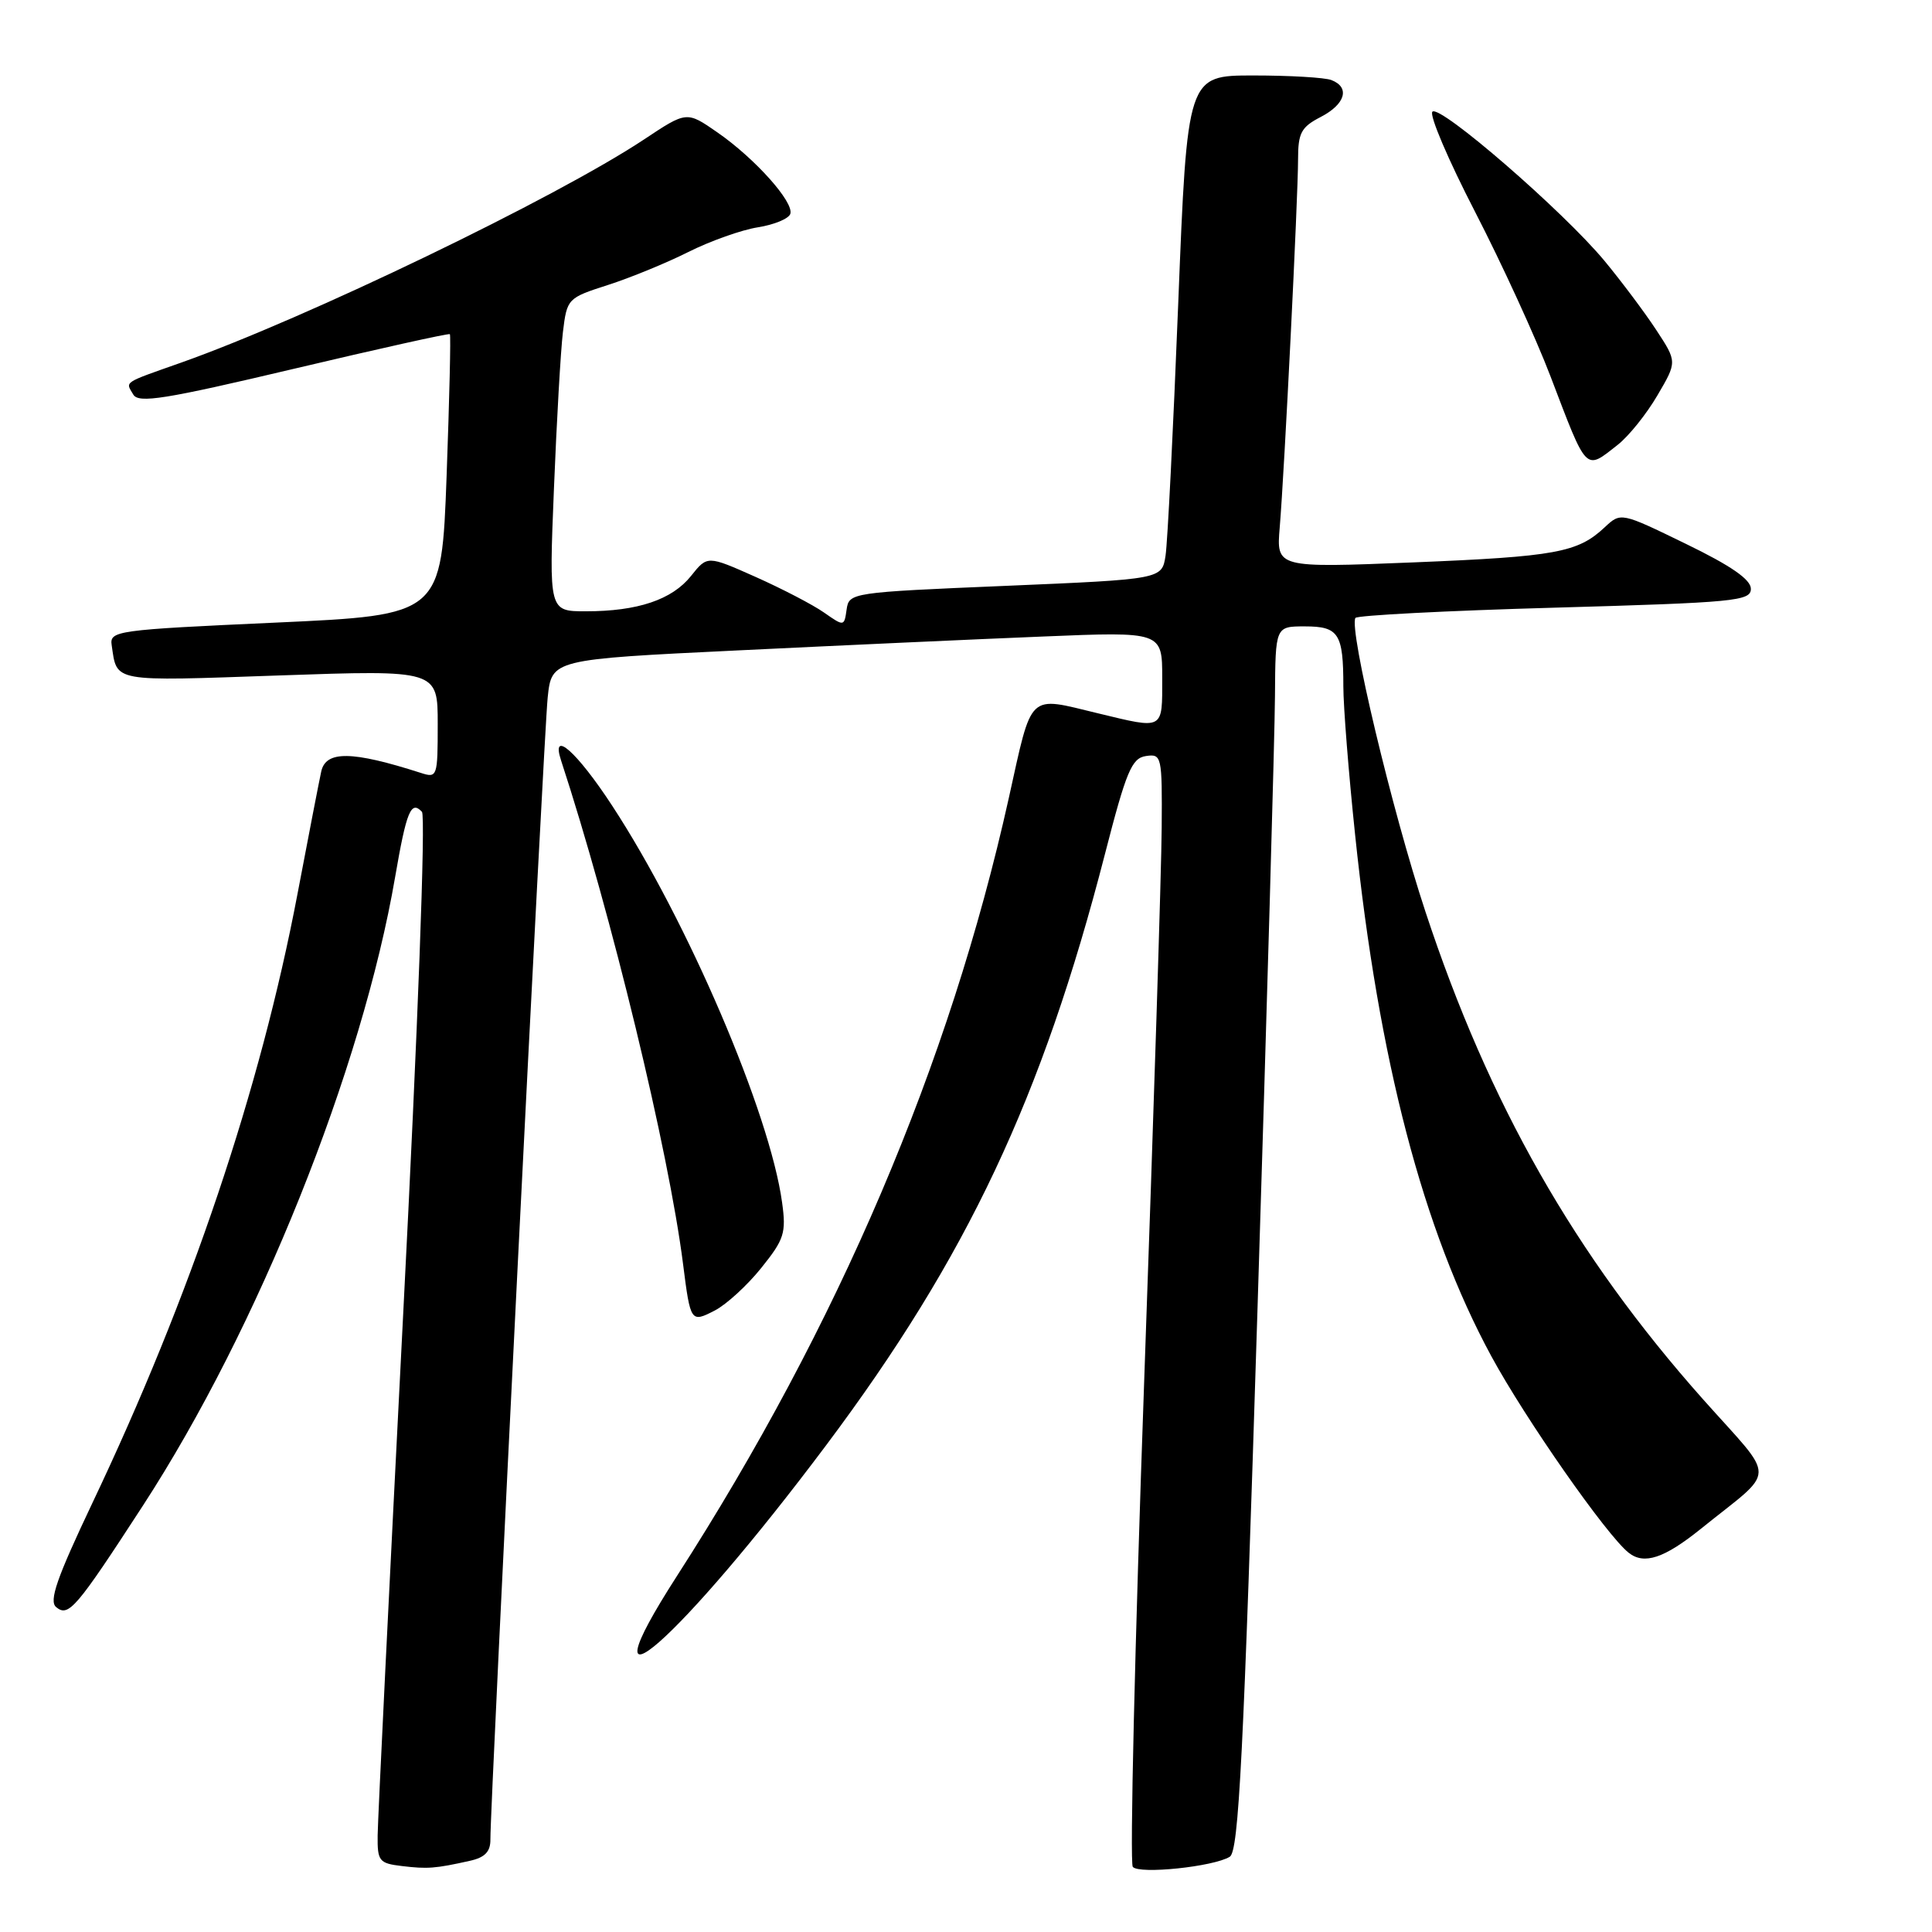 <?xml version="1.0" encoding="UTF-8" standalone="no"?>
<!DOCTYPE svg PUBLIC "-//W3C//DTD SVG 1.1//EN" "http://www.w3.org/Graphics/SVG/1.1/DTD/svg11.dtd" >
<svg xmlns="http://www.w3.org/2000/svg" xmlns:xlink="http://www.w3.org/1999/xlink" version="1.1" viewBox="0 0 256 256">
 <g >
 <path fill="currentColor"
d=" M 62.25 246.57 C 64.25 246.13 65.00 245.36 64.98 243.73 C 64.95 239.12 72.06 97.29 72.57 92.44 C 73.10 87.37 73.10 87.37 97.80 86.18 C 111.38 85.52 129.59 84.69 138.25 84.34 C 154.00 83.69 154.00 83.69 154.00 89.84 C 154.00 96.80 154.29 96.64 145.50 94.52 C 136.09 92.25 136.82 91.56 133.67 105.75 C 125.84 140.99 111.08 175.59 89.71 208.81 C 76.54 229.28 90.00 217.48 109.47 191.50 C 128.15 166.56 138.08 145.50 146.41 113.17 C 149.24 102.17 149.96 100.46 151.84 100.18 C 153.93 99.87 154.00 100.16 153.93 109.68 C 153.90 115.08 152.85 148.07 151.61 183.00 C 150.37 217.93 149.69 246.89 150.10 247.37 C 150.96 248.38 160.81 247.35 162.95 246.03 C 164.14 245.30 164.77 232.85 166.63 173.32 C 167.87 133.82 168.91 97.34 168.94 92.25 C 169.00 83.00 169.00 83.00 172.89 83.00 C 177.40 83.00 178.00 83.94 178.00 90.95 C 178.00 93.59 178.70 102.44 179.56 110.62 C 182.68 140.52 188.56 163.01 197.60 179.69 C 202.10 187.99 212.90 203.46 215.81 205.75 C 217.85 207.37 220.52 206.48 225.33 202.61 C 235.55 194.36 235.52 196.50 225.63 185.38 C 208.68 166.31 197.28 146.29 188.88 120.81 C 184.44 107.37 178.72 83.38 179.60 81.88 C 179.80 81.54 191.67 80.92 205.98 80.52 C 229.92 79.84 232.00 79.64 232.00 78.02 C 232.00 76.79 229.38 74.97 223.38 72.06 C 214.77 67.87 214.77 67.87 212.63 69.87 C 209.06 73.22 206.14 73.75 187.28 74.52 C 169.12 75.25 169.12 75.25 169.57 69.88 C 170.19 62.52 172.00 26.12 172.00 21.11 C 172.00 17.61 172.41 16.84 175.00 15.50 C 178.27 13.81 178.92 11.57 176.42 10.61 C 175.55 10.27 170.89 10.00 166.08 10.00 C 157.32 10.00 157.32 10.00 156.12 40.25 C 155.46 56.89 154.71 71.91 154.44 73.63 C 153.96 76.75 153.96 76.75 133.23 77.63 C 112.75 78.49 112.50 78.53 112.18 80.77 C 111.86 83.02 111.84 83.02 109.18 81.16 C 107.71 80.13 103.63 78.01 100.11 76.44 C 93.73 73.60 93.73 73.60 91.57 76.31 C 89.05 79.47 84.49 81.00 77.63 81.00 C 72.74 81.00 72.74 81.00 73.40 64.75 C 73.76 55.81 74.29 46.48 74.59 44.00 C 75.13 39.56 75.21 39.48 80.53 37.77 C 83.50 36.82 88.30 34.85 91.21 33.39 C 94.12 31.93 98.26 30.46 100.42 30.12 C 102.57 29.78 104.51 28.98 104.72 28.34 C 105.23 26.80 100.04 20.99 95.04 17.53 C 90.99 14.72 90.99 14.72 85.35 18.47 C 73.67 26.22 40.55 42.19 24.00 48.05 C 16.19 50.81 16.62 50.52 17.66 52.28 C 18.36 53.47 21.81 52.92 38.93 48.87 C 50.17 46.21 59.47 44.14 59.61 44.28 C 59.75 44.41 59.55 52.84 59.18 63.01 C 58.50 81.50 58.50 81.50 36.50 82.50 C 15.35 83.46 14.51 83.58 14.80 85.50 C 15.53 90.44 14.65 90.28 37.01 89.50 C 58.00 88.77 58.00 88.77 58.00 95.95 C 58.00 102.95 57.94 103.12 55.75 102.41 C 46.61 99.48 43.16 99.44 42.56 102.25 C 42.29 103.49 40.87 110.80 39.41 118.50 C 34.50 144.33 25.24 171.82 12.22 199.20 C 7.53 209.09 6.46 212.14 7.44 212.95 C 9.08 214.31 10.07 213.15 18.94 199.50 C 34.21 176.01 47.99 141.66 52.36 116.19 C 53.86 107.48 54.46 106.02 55.91 107.57 C 56.42 108.10 55.37 136.24 53.43 174.00 C 51.59 210.03 50.06 241.16 50.04 243.19 C 50.00 246.61 50.23 246.90 53.25 247.26 C 56.64 247.67 57.69 247.59 62.25 246.57 Z  M 100.87 168.01 C 103.92 164.22 104.19 163.37 103.63 159.33 C 102.01 147.48 91.09 121.99 81.11 106.75 C 76.45 99.62 72.96 96.53 74.34 100.75 C 81.01 121.10 88.60 152.44 90.51 167.50 C 91.49 175.22 91.54 175.29 94.73 173.64 C 96.25 172.85 99.02 170.32 100.87 168.01 Z  M 214.37 58.93 C 215.82 57.79 218.18 54.85 219.61 52.40 C 222.23 47.94 222.23 47.94 219.46 43.72 C 217.94 41.40 214.85 37.28 212.60 34.56 C 207.12 27.96 190.79 13.81 189.80 14.80 C 189.36 15.24 191.91 21.20 195.45 28.06 C 198.99 34.92 203.49 44.73 205.45 49.87 C 210.36 62.74 210.00 62.36 214.37 58.93 Z "/>
</g>
</svg>